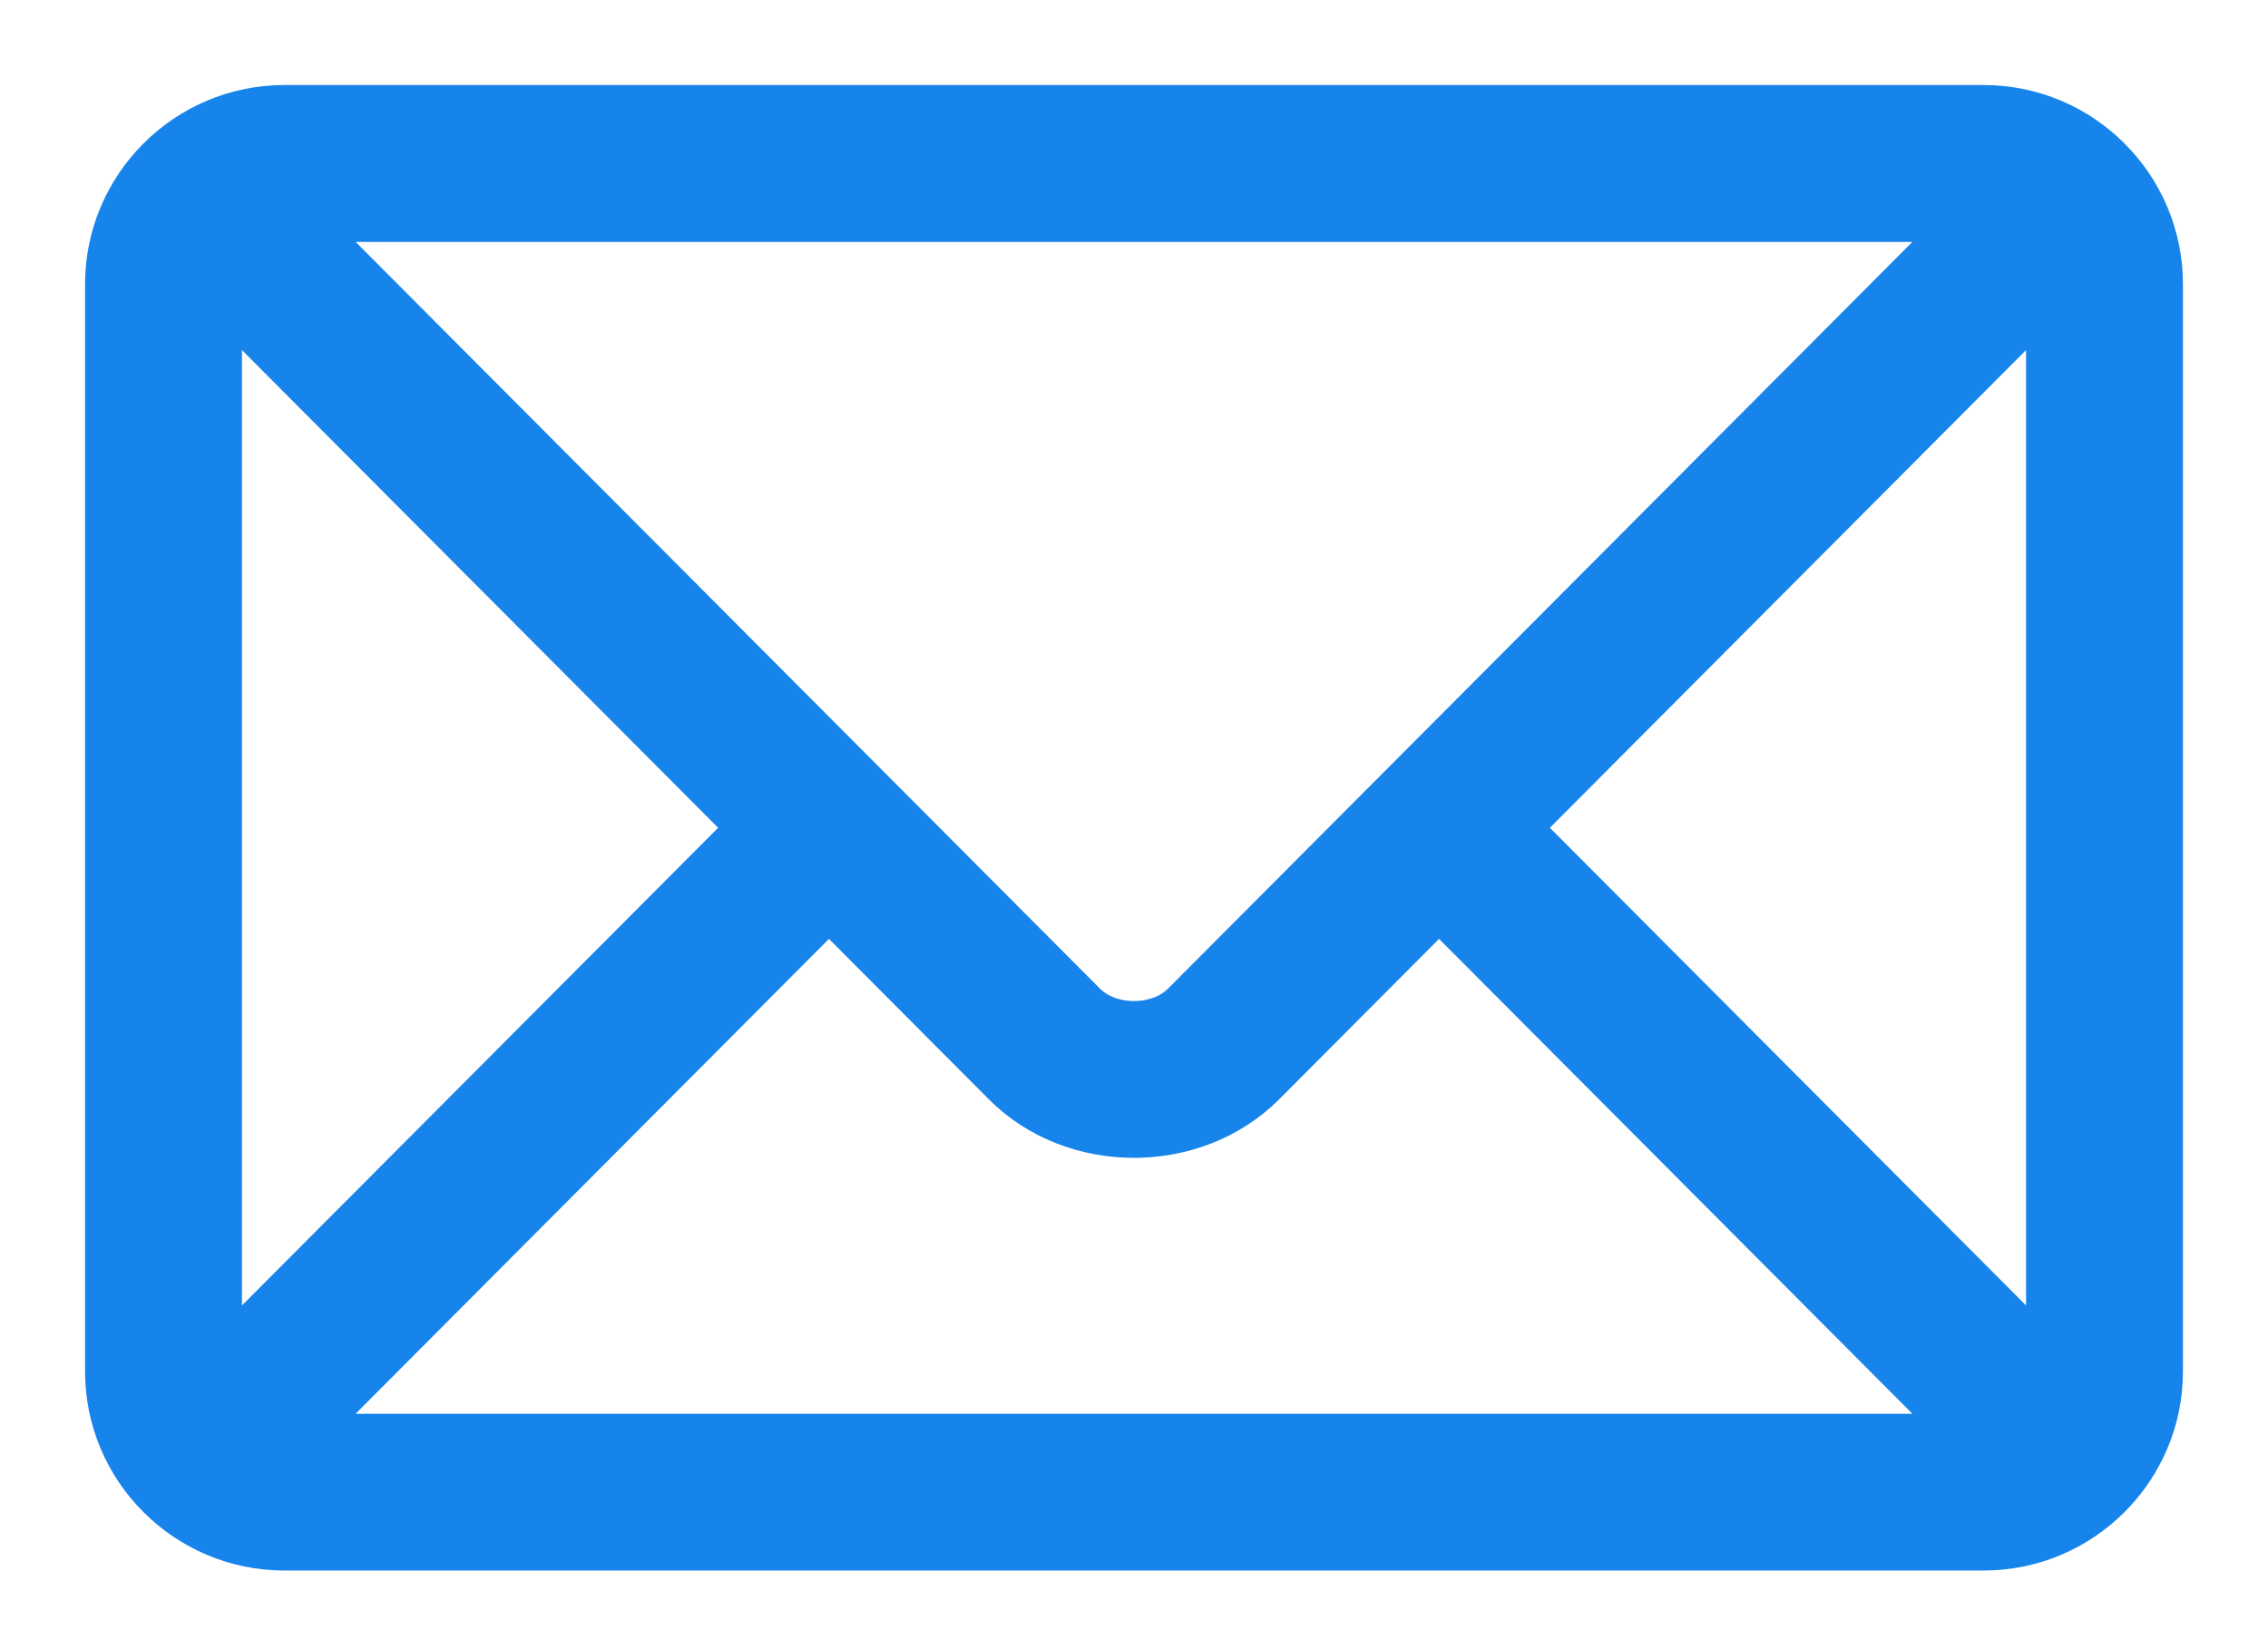 <?xml version="1.0" encoding="UTF-8"?>
<svg width="22px" height="16px" viewBox="0 0 22 16" version="1.1" xmlns="http://www.w3.org/2000/svg" xmlns:xlink="http://www.w3.org/1999/xlink">
    <!-- Generator: Sketch 49.3 (51167) - http://www.bohemiancoding.com/sketch -->
    <title>ShapeIcon-Envelope-Deactivated</title>
    <desc>Created with Sketch.</desc>
    <defs></defs>
    <g id="Specs" stroke="none" stroke-width="1" fill="none" fill-rule="evenodd">
        <g id="HIFI-Desktop-1440px-1a" transform="translate(-670, -483)" fill="#1784EB" fill-rule="nonzero" stroke="#1784EB" stroke-width="0.35">
            <g id="Group-3" transform="translate(671, 446)">
                <path d="M18.242,38 L1.758,38 C0.791,38 0,38.787 0,39.758 L0,50.305 C0,51.276 0.791,52.062 1.758,52.062 L18.242,52.062 C19.209,52.062 20,51.275 20,50.305 L20,39.758 C20,38.787 19.209,38 18.242,38 Z M17.972,39.172 C17.404,39.742 10.728,46.439 10.454,46.715 C10.225,46.944 9.775,46.945 9.546,46.715 L2.028,39.172 L17.972,39.172 Z M1.172,50.089 L1.172,39.973 L6.213,45.031 L1.172,50.089 Z M2.028,50.891 L7.041,45.861 L8.716,47.542 C9.402,48.231 10.598,48.23 11.284,47.542 L12.959,45.861 L17.972,50.891 L2.028,50.891 Z M18.828,50.089 L13.787,45.031 L18.828,39.973 L18.828,50.089 Z" id="Shape"></path>
            </g>
        </g>
    </g>
</svg>